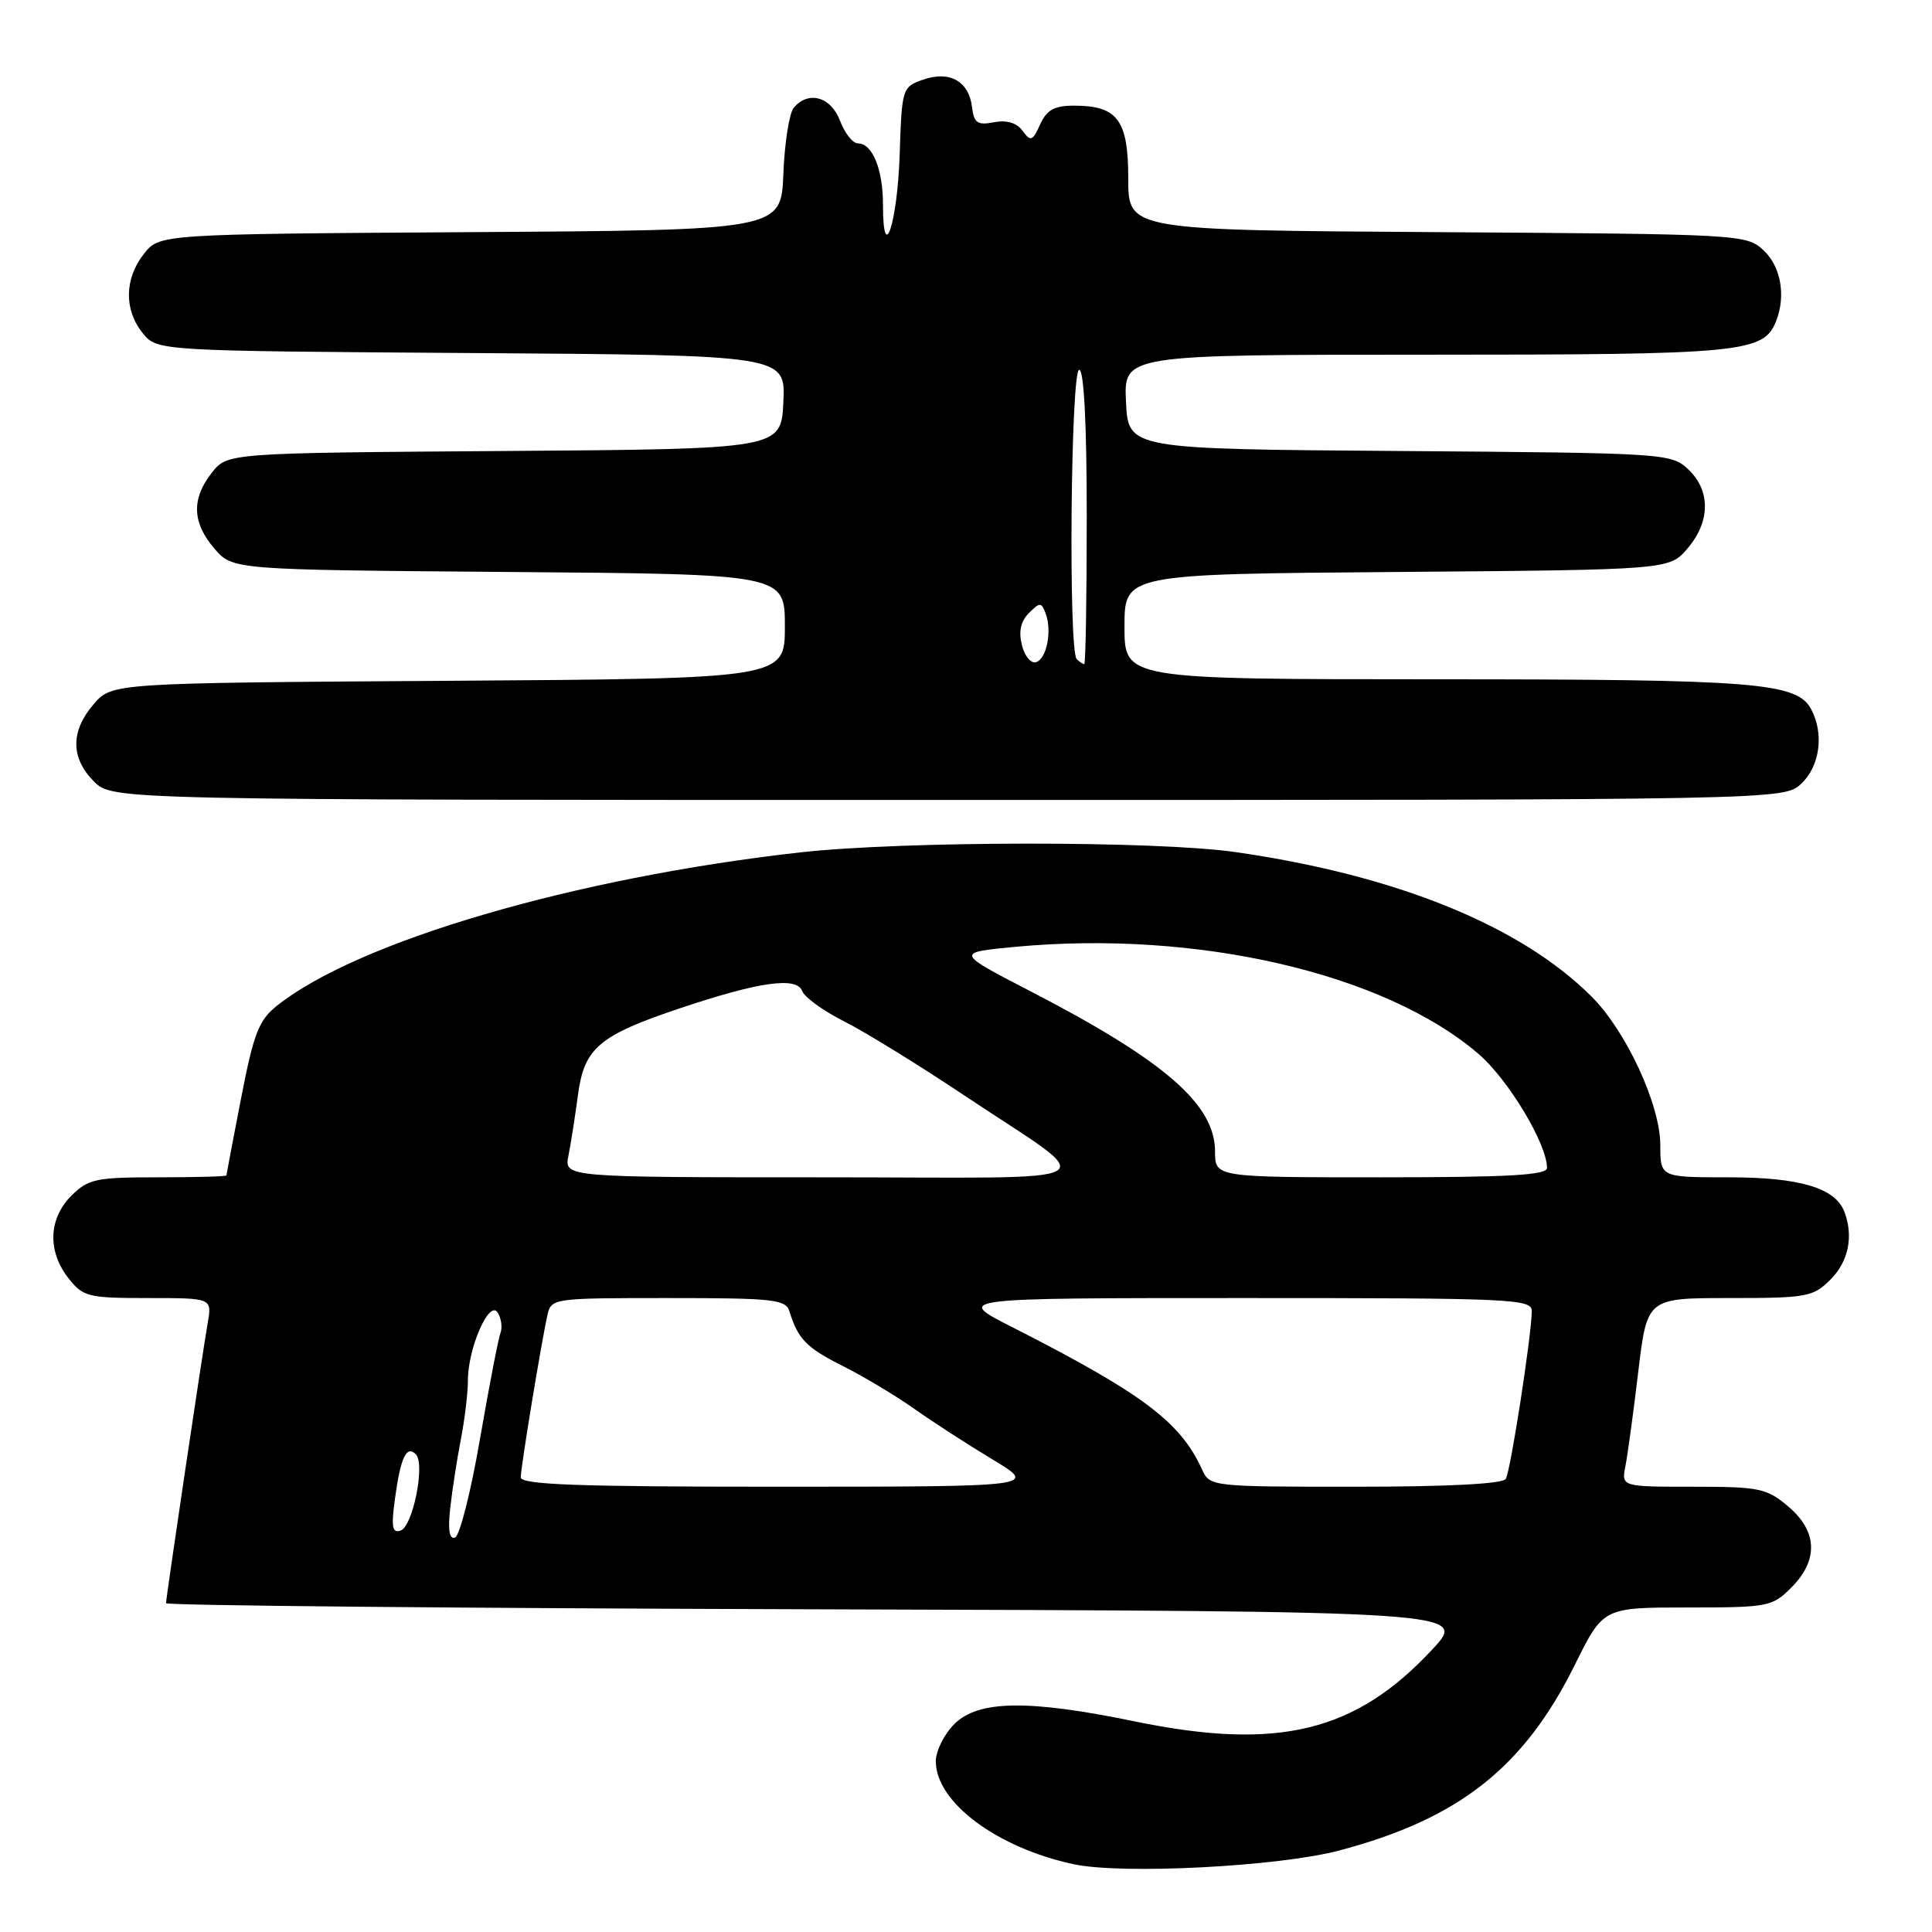 <?xml version="1.0" encoding="UTF-8" standalone="no"?>
<!DOCTYPE svg PUBLIC "-//W3C//DTD SVG 1.1//EN" "http://www.w3.org/Graphics/SVG/1.1/DTD/svg11.dtd" >
<svg xmlns="http://www.w3.org/2000/svg" xmlns:xlink="http://www.w3.org/1999/xlink" version="1.1" viewBox="0 0 256 256">
 <g >
 <path fill="currentColor"
d=" M 177.50 245.19 C 193.34 240.99 201.95 234.19 208.69 220.57 C 212.44 213.00 212.44 213.00 223.58 213.00 C 234.29 213.00 234.83 212.90 237.36 210.36 C 240.99 206.73 240.84 202.88 236.92 199.59 C 234.09 197.20 233.11 197.00 224.34 197.00 C 214.84 197.00 214.84 197.00 215.38 194.25 C 215.68 192.74 216.44 187.11 217.08 181.75 C 218.25 172.00 218.25 172.00 229.17 172.00 C 239.43 172.00 240.24 171.85 242.55 169.55 C 244.94 167.15 245.63 163.80 244.38 160.54 C 243.17 157.40 238.46 156.00 229.05 156.00 C 220.00 156.00 220.00 156.00 220.00 151.75 C 220.00 146.40 215.49 136.64 210.90 132.06 C 201.50 122.66 185.05 115.98 163.74 112.91 C 153.22 111.39 119.66 111.42 106.00 112.95 C 76.17 116.30 47.39 124.73 36.69 133.27 C 34.29 135.18 33.61 136.95 31.95 145.50 C 30.88 151.00 30.01 155.61 30.00 155.75 C 30.00 155.89 25.93 156.00 20.95 156.00 C 12.68 156.00 11.70 156.21 9.45 158.45 C 6.42 161.49 6.27 165.80 9.07 169.37 C 11.02 171.84 11.66 172.00 19.62 172.00 C 28.09 172.00 28.09 172.00 27.53 175.25 C 26.77 179.63 22.00 211.73 22.00 212.43 C 22.00 212.74 60.81 213.10 108.25 213.24 C 194.50 213.50 194.50 213.50 189.77 218.58 C 179.58 229.53 169.32 232.00 150.34 228.09 C 136.23 225.18 129.62 225.28 126.45 228.45 C 125.10 229.80 124.00 232.02 124.00 233.38 C 124.00 238.80 132.09 244.84 142.27 247.02 C 148.72 248.40 169.46 247.33 177.50 245.19 Z  M 238.69 103.83 C 241.15 101.51 241.72 97.22 239.99 93.98 C 238.10 90.44 232.71 90.01 190.25 90.01 C 149.00 90.00 149.00 90.00 149.00 83.04 C 149.00 76.07 149.00 76.07 185.09 75.79 C 221.18 75.50 221.18 75.50 223.59 72.69 C 226.64 69.14 226.69 65.00 223.70 62.19 C 221.44 60.07 220.74 60.02 185.45 59.76 C 149.50 59.50 149.50 59.50 149.20 53.25 C 148.90 47.00 148.90 47.00 189.00 47.00 C 231.15 47.00 233.73 46.75 235.38 42.46 C 236.65 39.14 235.96 35.31 233.70 33.19 C 231.42 31.05 230.87 31.02 190.45 30.76 C 149.50 30.50 149.50 30.50 149.50 23.67 C 149.50 15.89 148.09 14.00 142.29 14.00 C 139.71 14.00 138.70 14.56 137.83 16.48 C 136.82 18.70 136.57 18.79 135.50 17.34 C 134.72 16.27 133.41 15.88 131.71 16.20 C 129.52 16.62 129.06 16.31 128.80 14.20 C 128.39 10.76 125.83 9.32 122.30 10.56 C 119.55 11.53 119.50 11.69 119.21 20.51 C 118.91 29.60 117.00 35.34 117.00 27.13 C 117.00 22.43 115.60 19.00 113.68 19.00 C 113.00 19.00 111.93 17.65 111.31 16.00 C 110.10 12.80 107.10 11.97 105.17 14.29 C 104.58 15.01 103.96 18.94 103.80 23.04 C 103.50 30.50 103.50 30.50 62.31 30.76 C 21.13 31.02 21.13 31.02 19.06 33.65 C 16.48 36.93 16.42 41.07 18.91 44.14 C 20.82 46.50 20.82 46.50 62.46 46.78 C 104.09 47.06 104.09 47.06 103.80 53.28 C 103.50 59.50 103.50 59.50 66.81 59.76 C 30.13 60.02 30.13 60.02 28.06 62.65 C 25.35 66.10 25.46 69.26 28.41 72.69 C 30.82 75.50 30.82 75.50 67.41 75.79 C 104.00 76.07 104.00 76.07 104.00 83.00 C 104.00 89.92 104.00 89.92 59.41 90.21 C 14.83 90.50 14.83 90.50 12.41 93.31 C 9.33 96.89 9.35 100.44 12.45 103.55 C 14.91 106.00 14.91 106.00 125.64 106.00 C 236.37 106.00 236.37 106.00 238.69 103.83 Z  M 59.66 199.80 C 59.92 197.44 60.56 193.34 61.07 190.70 C 61.58 188.06 62.00 184.56 62.00 182.92 C 62.00 178.61 64.85 172.13 65.95 173.93 C 66.43 174.69 66.59 175.92 66.31 176.64 C 66.03 177.37 64.81 183.68 63.60 190.67 C 62.40 197.65 60.91 203.53 60.29 203.74 C 59.54 203.99 59.33 202.71 59.66 199.80 Z  M 52.34 198.55 C 53.08 193.10 53.86 191.46 55.10 192.70 C 56.37 193.97 54.71 202.26 53.08 202.81 C 51.97 203.18 51.82 202.33 52.34 198.55 Z  M 69.00 195.75 C 69.01 194.40 71.71 177.95 72.54 174.25 C 73.03 172.03 73.28 172.00 88.55 172.00 C 102.45 172.00 104.12 172.18 104.60 173.75 C 105.75 177.45 106.85 178.58 111.67 181.00 C 114.41 182.38 118.66 184.92 121.11 186.65 C 123.57 188.39 128.26 191.43 131.54 193.40 C 137.50 196.99 137.50 196.99 103.25 197.00 C 76.51 197.00 69.00 196.73 69.00 195.75 Z  M 159.28 194.72 C 156.40 188.39 151.37 184.62 134.02 175.80 C 126.54 172.00 126.54 172.00 164.77 172.00 C 200.52 172.00 203.00 172.11 202.97 173.75 C 202.91 177.17 200.15 194.95 199.52 195.97 C 199.12 196.62 191.77 197.00 179.60 197.00 C 160.51 197.00 160.31 196.98 159.28 194.72 Z  M 75.32 153.14 C 75.64 151.57 76.20 147.96 76.58 145.11 C 77.41 138.86 79.34 137.21 90.13 133.59 C 100.58 130.09 105.55 129.38 106.29 131.31 C 106.61 132.15 109.10 133.95 111.82 135.32 C 114.55 136.69 121.66 141.07 127.64 145.06 C 146.08 157.38 148.44 156.00 109.01 156.00 C 74.75 156.00 74.75 156.00 75.32 153.14 Z  M 161.00 152.58 C 161.00 146.34 154.33 140.55 136.55 131.35 C 126.61 126.21 126.61 126.21 134.54 125.46 C 158.60 123.21 183.41 128.94 195.89 139.63 C 199.84 143.02 204.97 151.53 204.99 154.75 C 205.00 155.71 199.94 156.00 183.00 156.00 C 161.00 156.00 161.00 156.00 161.00 152.58 Z  M 135.41 85.49 C 134.95 83.68 135.25 82.32 136.33 81.24 C 137.79 79.78 137.98 79.78 138.54 81.25 C 139.43 83.55 138.71 87.28 137.29 87.74 C 136.62 87.96 135.77 86.95 135.41 85.49 Z  M 142.67 87.33 C 141.55 86.22 141.88 49.00 143.00 49.00 C 143.63 49.00 144.00 56.17 144.00 68.50 C 144.00 79.22 143.85 88.00 143.67 88.00 C 143.48 88.00 143.03 87.70 142.67 87.33 Z "/>
</g>
</svg>
